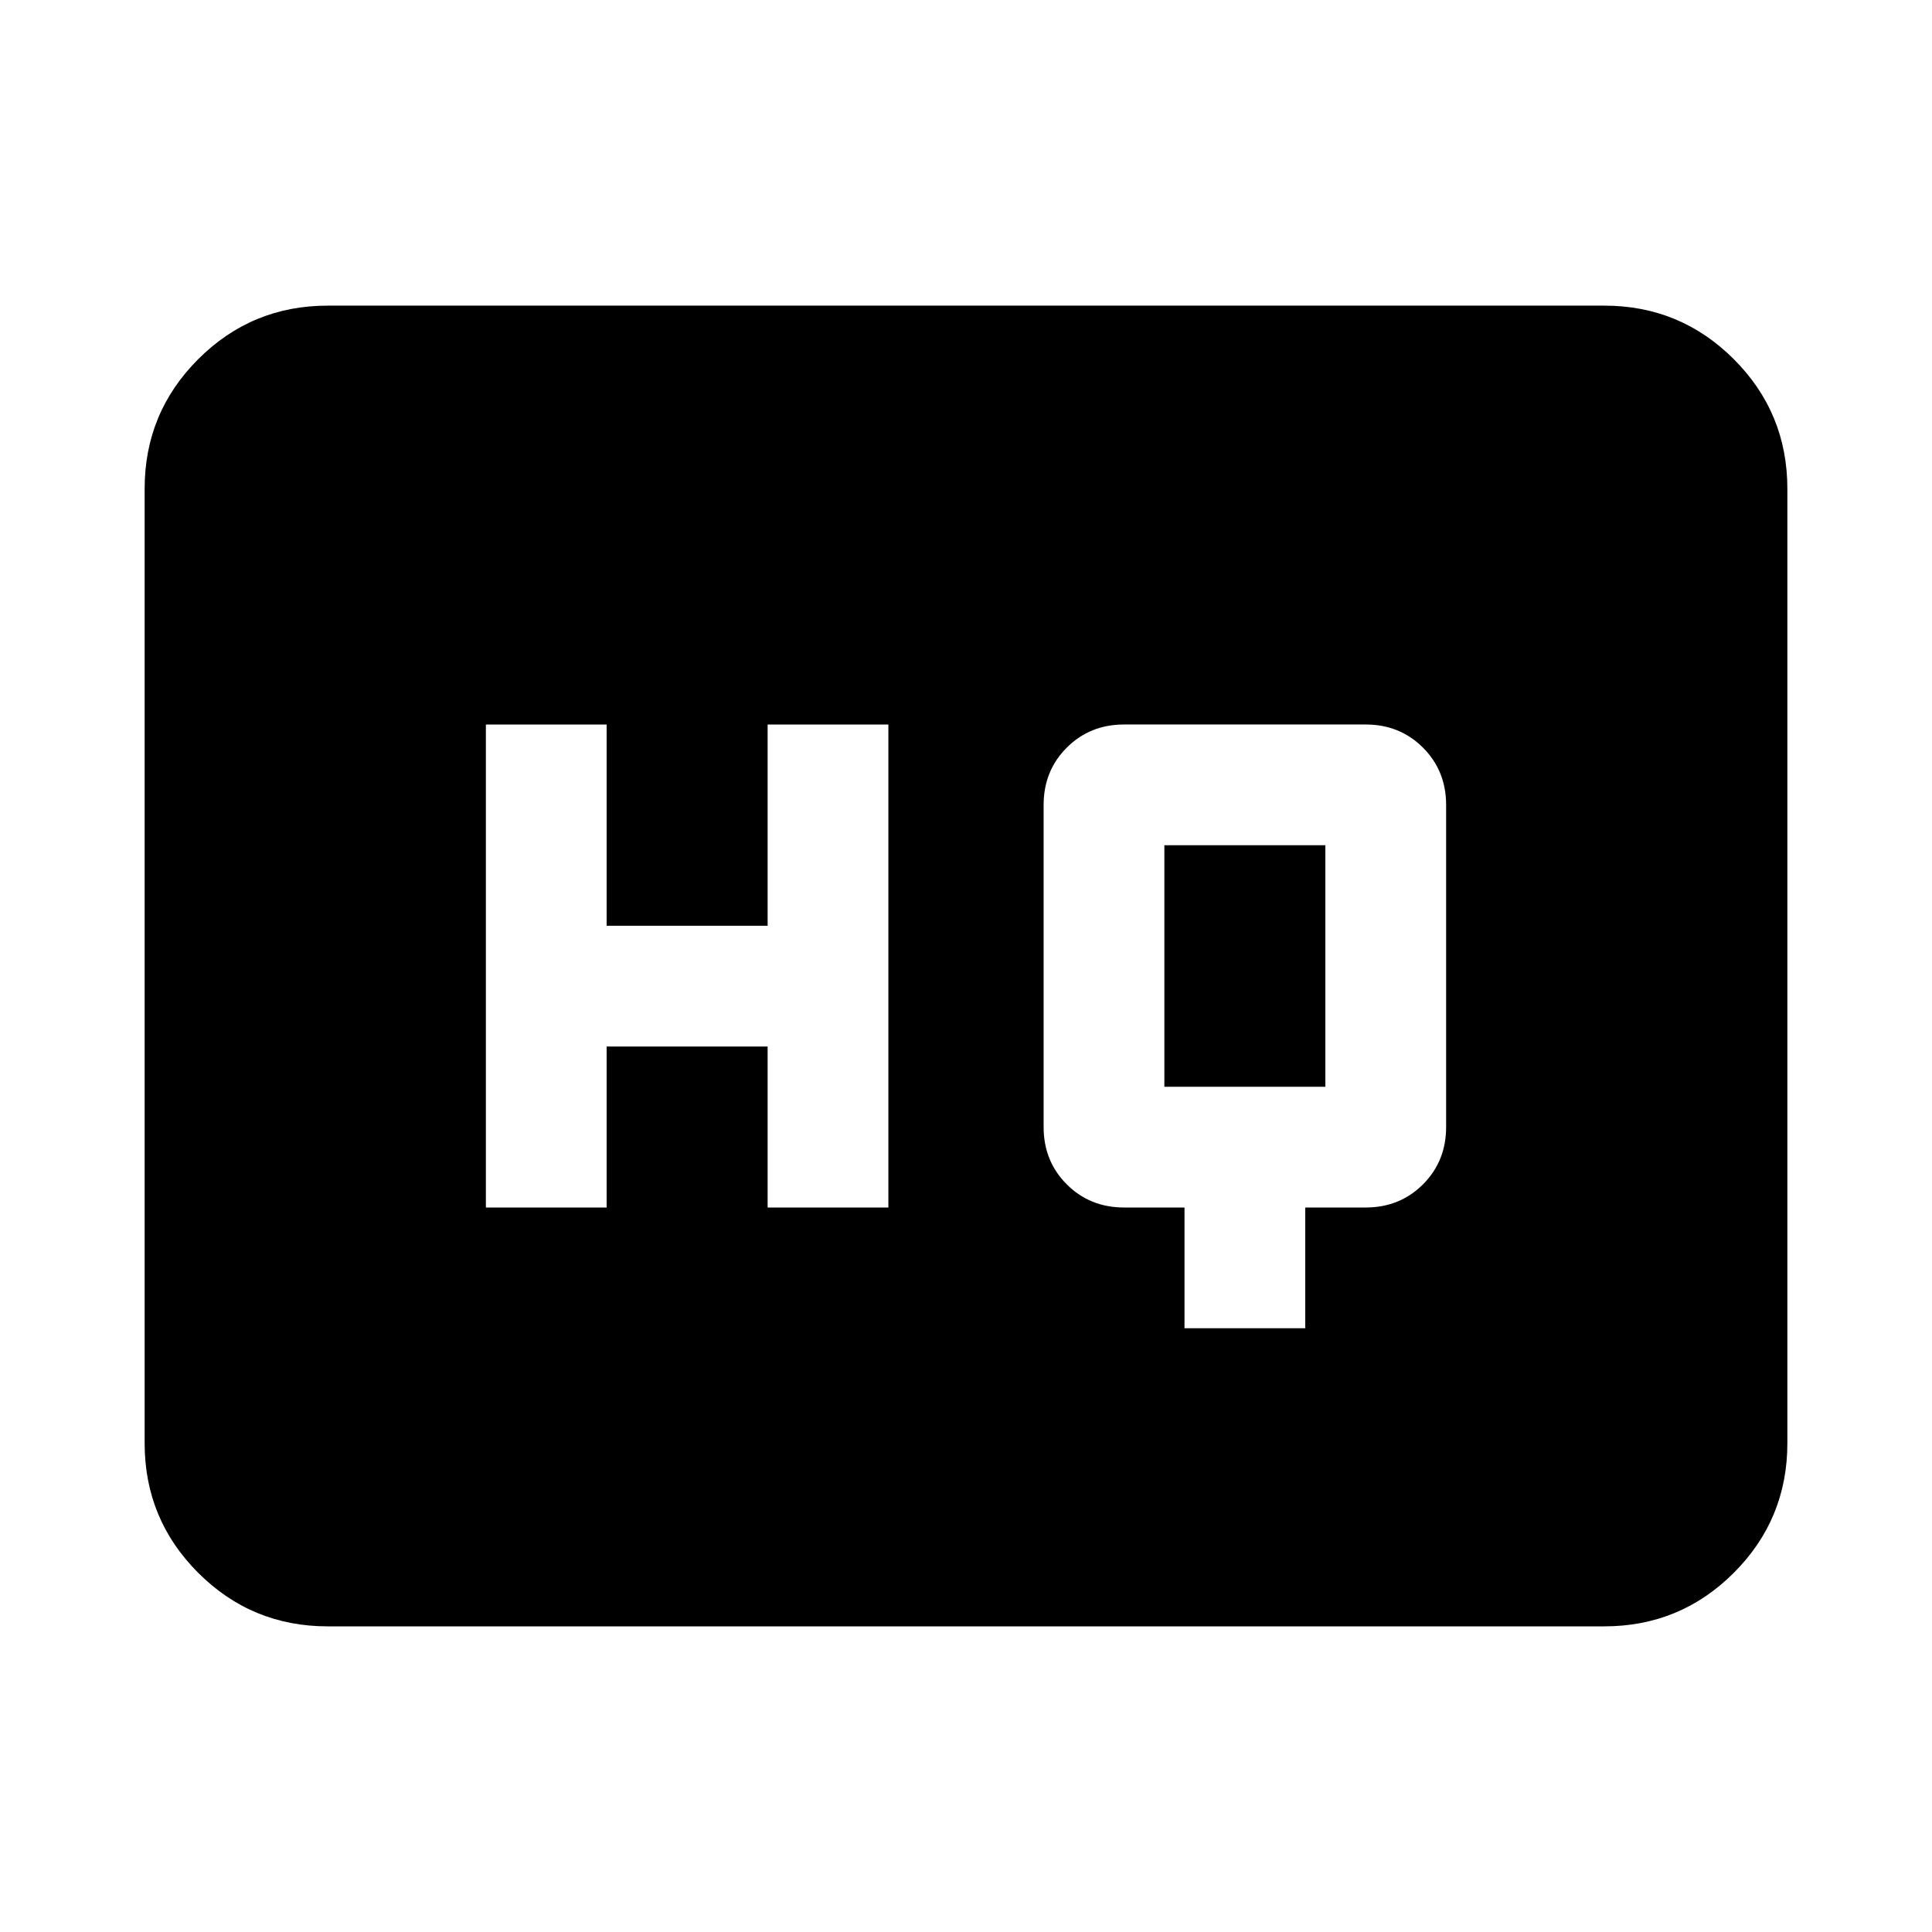 <svg xmlns="http://www.w3.org/2000/svg" height="24" viewBox="0 -960 960 960" width="24"><path d="M588.57-300h60v-60h30q17 0 28.5-11.5t11.5-28.5v-160q0-17-11.5-28.5t-28.5-11.5h-120q-17 0-28.5 11.5t-11.5 28.5v160q0 17 11.5 28.5t28.5 11.5h30v60Zm-347.14-60h60v-80h80v80h60v-240h-60v100h-80v-100h-60v240Zm337.14-60v-120h80v120h-80Zm-415.7 268.13q-37.78 0-64.39-26.61t-26.61-64.39v-474.26q0-37.78 26.61-64.39t64.39-26.61h634.26q37.78 0 64.39 26.61t26.61 64.39v474.26q0 37.78-26.61 64.39t-64.39 26.61H162.87Z"/></svg>